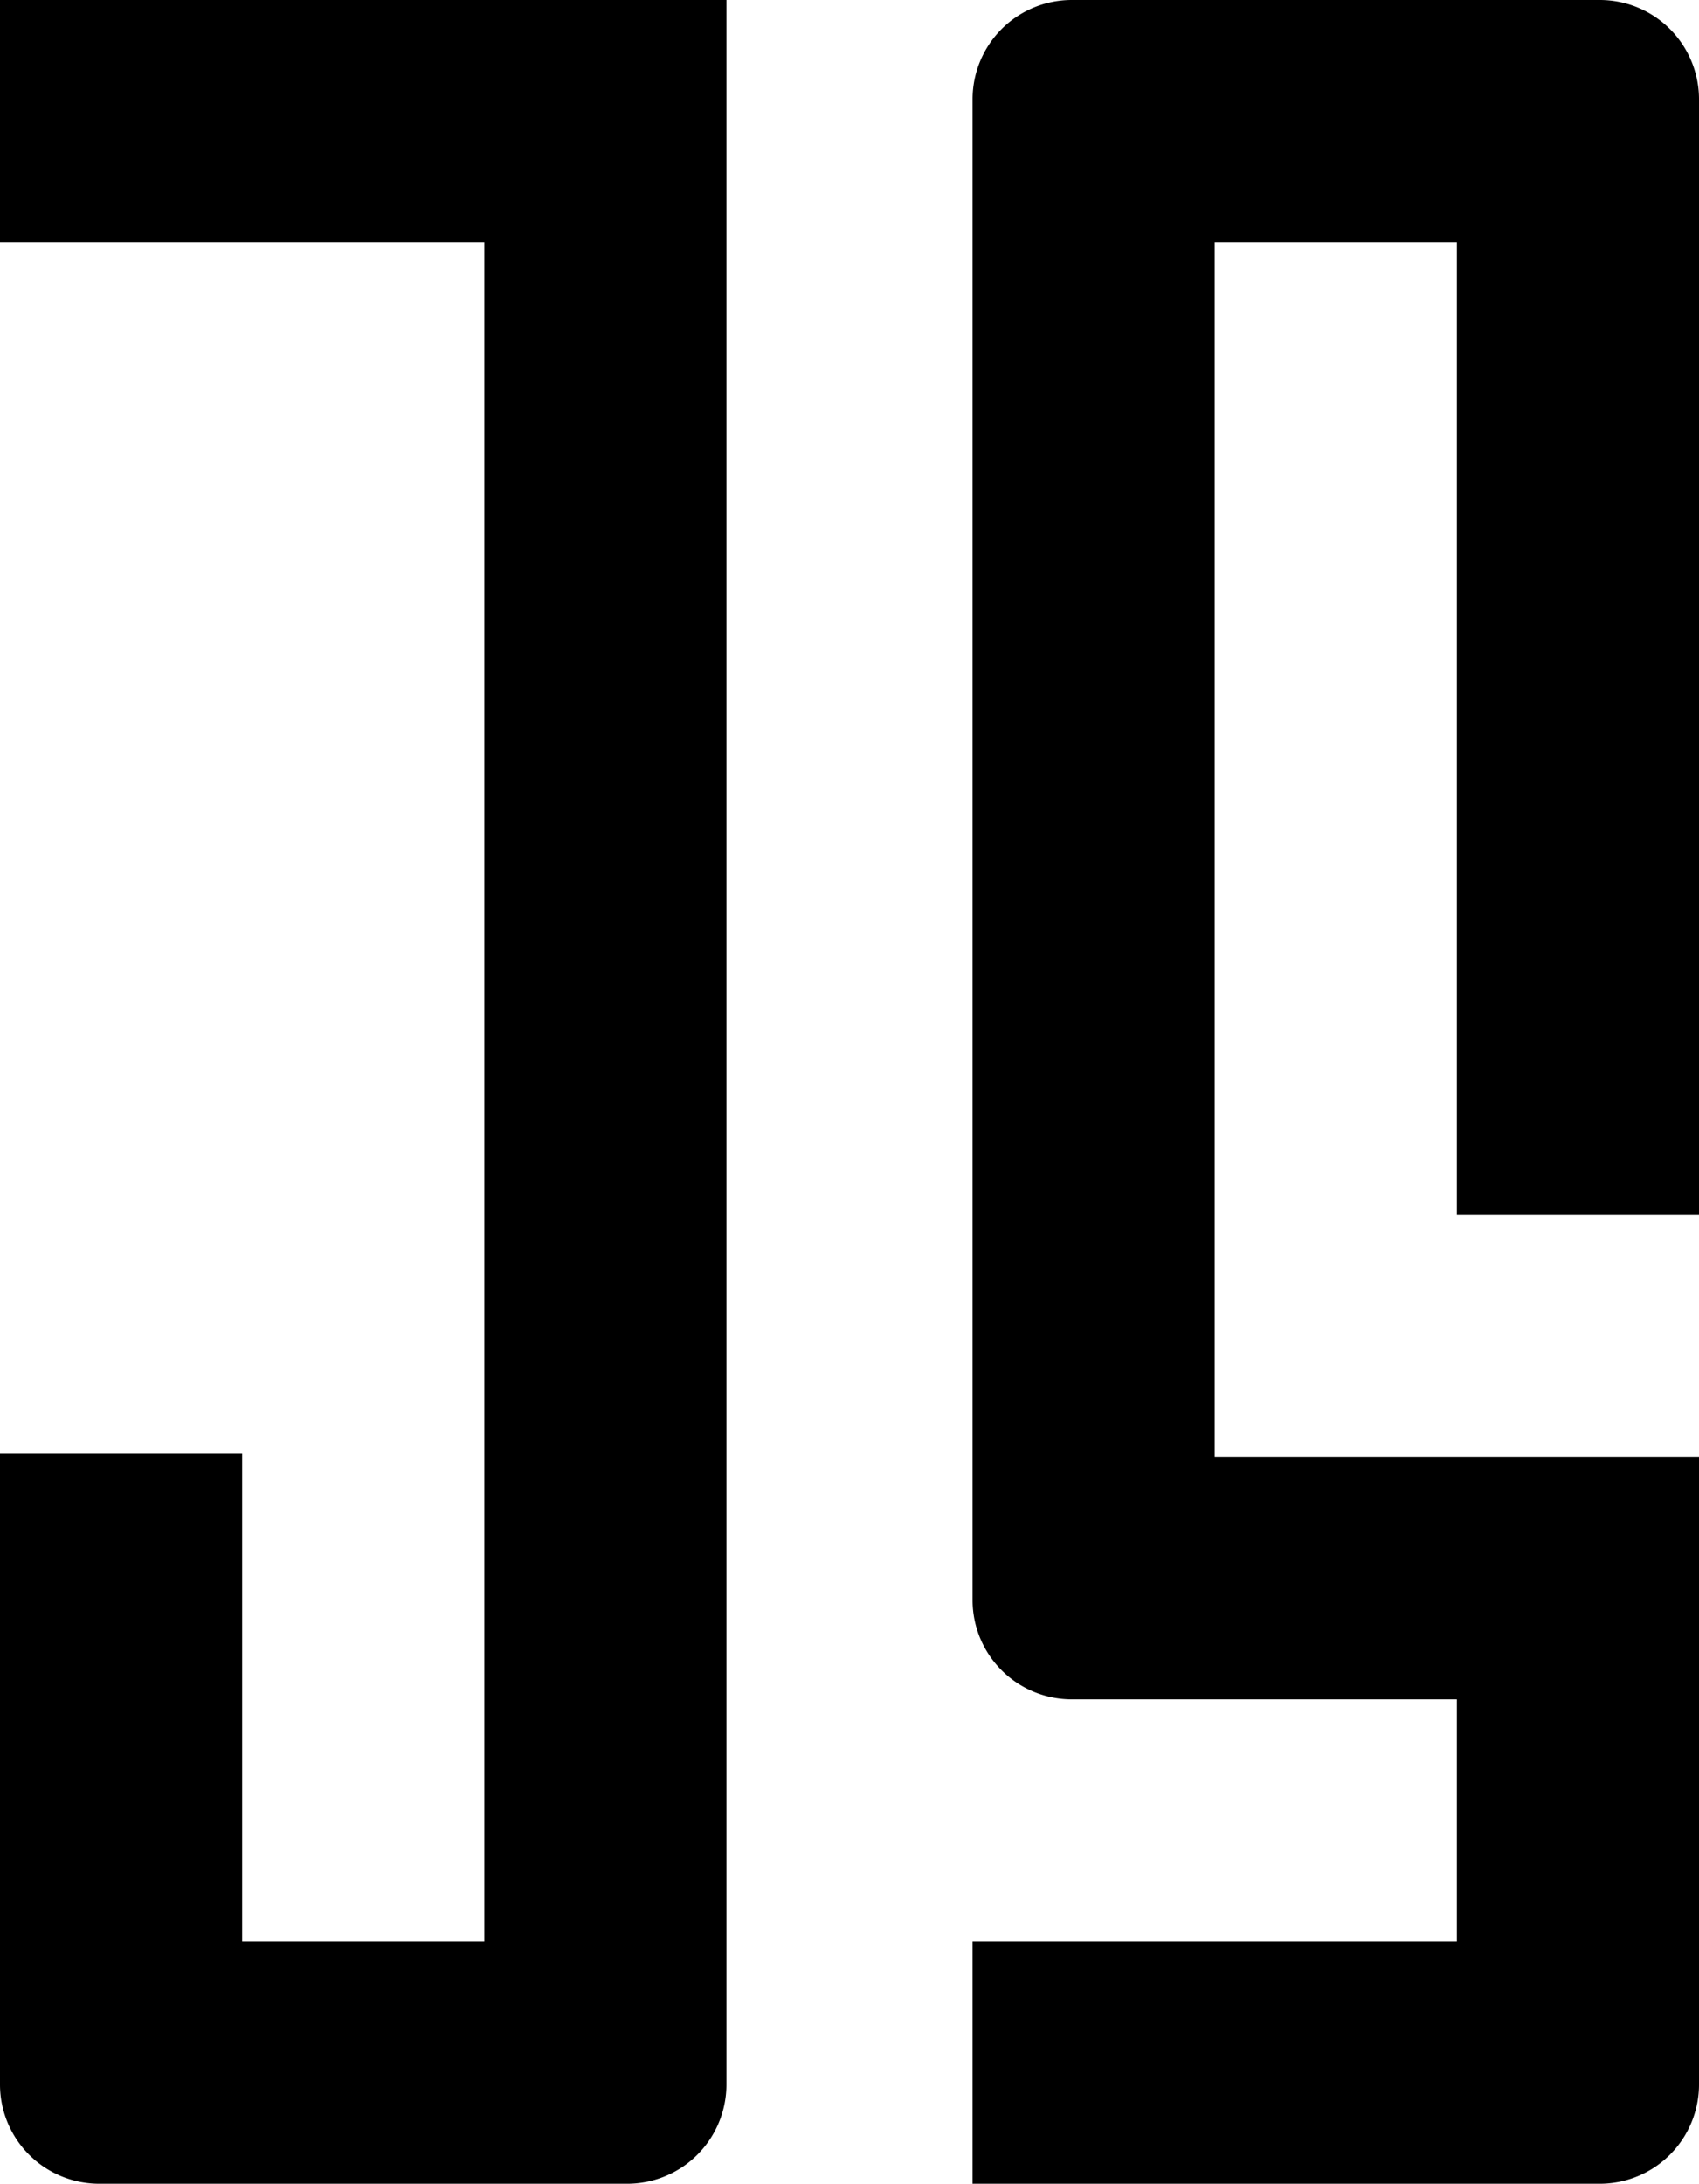 <svg xmlns="http://www.w3.org/2000/svg" width="428" height="550" viewBox="0 0 428 550">
<defs>
    <style>
      .cls-1 {
        fill-rule: evenodd;
      }
    </style>
  </defs>
  <path id="Rectangle_1_copy_12" data-name="Rectangle 1 copy 12" class="cls-1" d="M367,367h61V525a25,25,0,0,1-25,25H245V489H367V428H270a25,25,0,0,1-25-25V25A25,25,0,0,1,270,0H403a25,25,0,0,1,25,25V306H367V61H306V367h61ZM158,550H25A25,25,0,0,1,0,525V366H61V489h61V61H0V0H183V525A25,25,0,0,1,158,550Z"/>
</svg>

